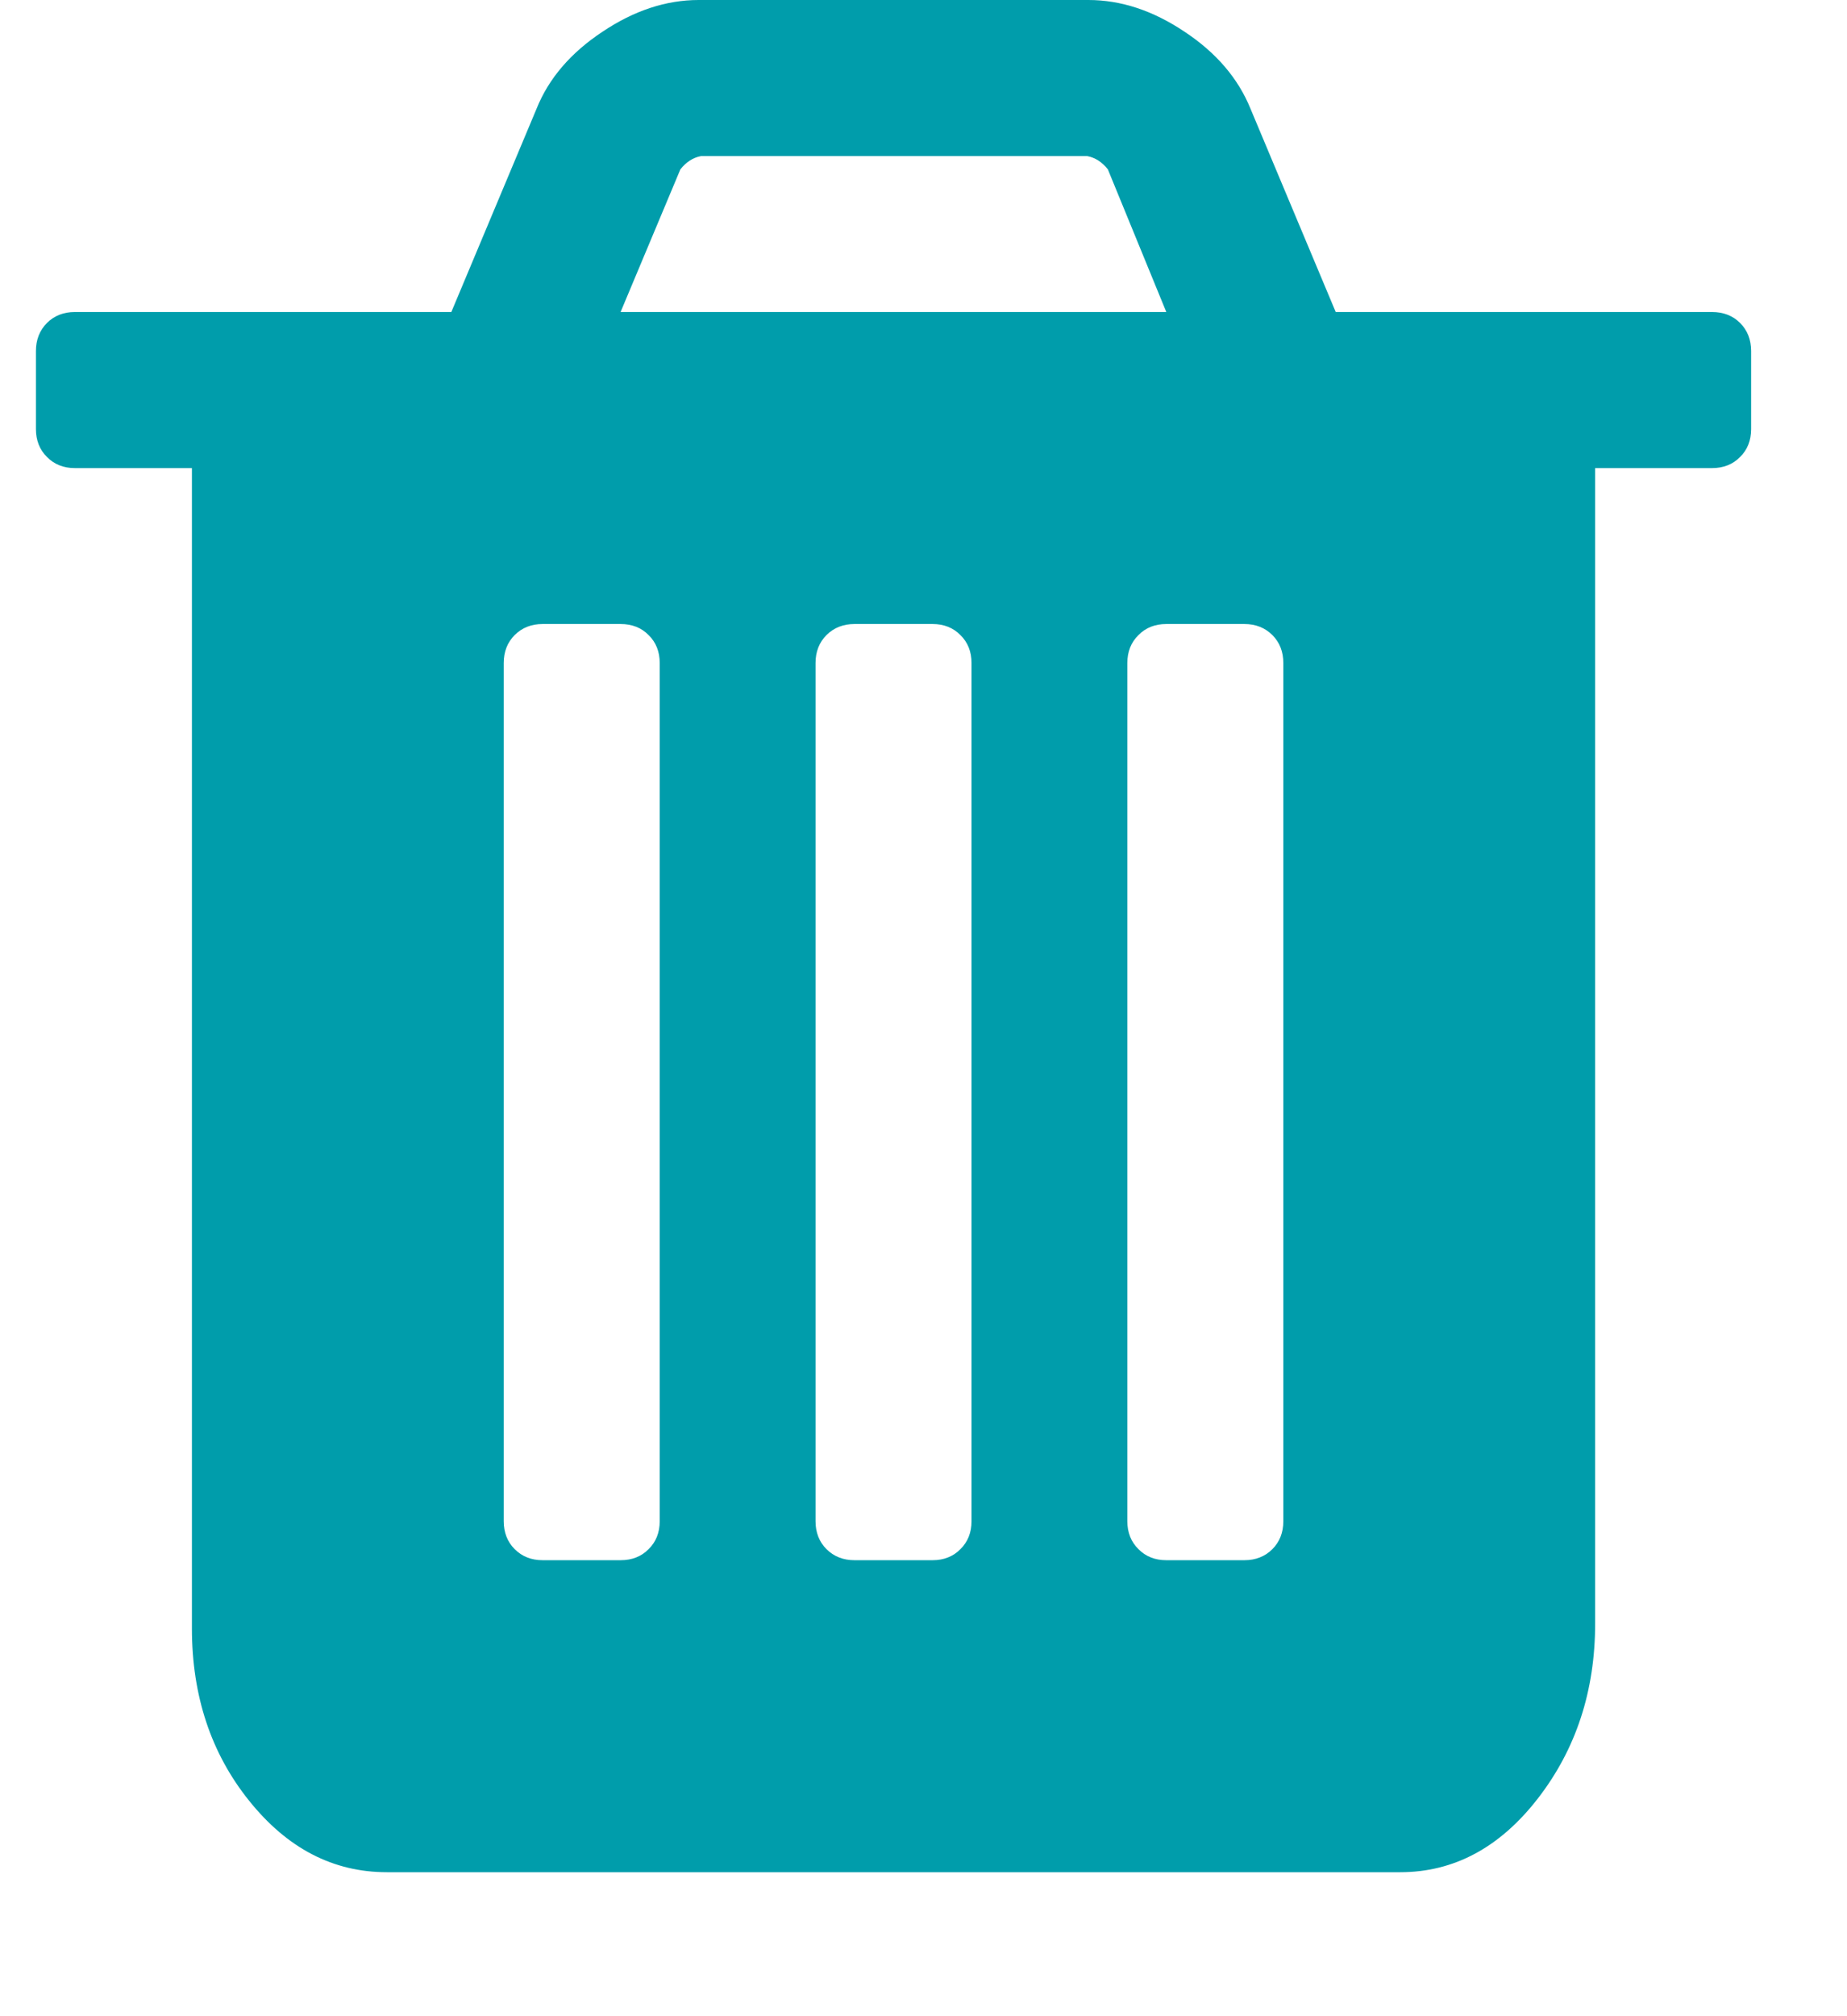 <?xml version="1.0" encoding="UTF-8"?>
<svg width="11px" height="12px" viewBox="0 0 11 12" version="1.1" xmlns="http://www.w3.org/2000/svg" xmlns:xlink="http://www.w3.org/1999/xlink">
    <!-- Generator: Sketch 53.2 (72643) - https://sketchapp.com -->
    <title>trash-green</title>
    <desc>Created with Sketch.</desc>
    <g id="Page-1" stroke="none" stroke-width="1" fill="none" fill-rule="evenodd">
        <g id="trash-green" fill="#009DAB" fill-rule="nonzero">
            <path d="M3.929,9.054 L3.929,3.946 C3.929,3.879 3.907,3.823 3.863,3.78 C3.82,3.736 3.764,3.714 3.696,3.714 L3.232,3.714 C3.164,3.714 3.109,3.736 3.065,3.78 C3.022,3.823 3,3.879 3,3.946 L3,9.054 C3,9.121 3.022,9.177 3.065,9.22 C3.109,9.264 3.164,9.286 3.232,9.286 L3.696,9.286 C3.764,9.286 3.82,9.264 3.863,9.22 C3.907,9.177 3.929,9.121 3.929,9.054 Z M5.786,9.054 L5.786,3.946 C5.786,3.879 5.764,3.823 5.72,3.78 C5.677,3.736 5.621,3.714 5.554,3.714 L5.089,3.714 C5.022,3.714 4.966,3.736 4.922,3.78 C4.879,3.823 4.857,3.879 4.857,3.946 L4.857,9.054 C4.857,9.121 4.879,9.177 4.922,9.22 C4.966,9.264 5.022,9.286 5.089,9.286 L5.554,9.286 C5.621,9.286 5.677,9.264 5.72,9.22 C5.764,9.177 5.786,9.121 5.786,9.054 Z M7.643,9.054 L7.643,3.946 C7.643,3.879 7.621,3.823 7.578,3.78 C7.534,3.736 7.478,3.714 7.411,3.714 L6.946,3.714 C6.879,3.714 6.823,3.736 6.78,3.78 C6.736,3.823 6.714,3.879 6.714,3.946 L6.714,9.054 C6.714,9.121 6.736,9.177 6.78,9.22 C6.823,9.264 6.879,9.286 6.946,9.286 L7.411,9.286 C7.478,9.286 7.534,9.264 7.578,9.22 C7.621,9.177 7.643,9.121 7.643,9.054 Z M3.696,1.857 L6.946,1.857 L6.598,1.008 C6.564,0.965 6.523,0.938 6.475,0.929 L4.175,0.929 C4.127,0.938 4.086,0.965 4.052,1.008 L3.696,1.857 Z M10.429,2.089 L10.429,2.554 C10.429,2.621 10.407,2.677 10.363,2.72 C10.32,2.764 10.264,2.786 10.196,2.786 L9.5,2.786 L9.5,9.663 C9.5,10.064 9.386,10.411 9.159,10.704 C8.932,10.997 8.658,11.143 8.339,11.143 L2.304,11.143 C1.984,11.143 1.711,11.001 1.484,10.718 C1.257,10.436 1.143,10.093 1.143,9.692 L1.143,2.786 L0.446,2.786 C0.379,2.786 0.323,2.764 0.28,2.72 C0.236,2.677 0.214,2.621 0.214,2.554 L0.214,2.089 C0.214,2.022 0.236,1.966 0.28,1.922 C0.323,1.879 0.379,1.857 0.446,1.857 L2.688,1.857 L3.196,0.646 C3.268,0.467 3.399,0.314 3.588,0.189 C3.776,0.063 3.967,0 4.161,0 L6.482,0 C6.676,0 6.867,0.063 7.055,0.189 C7.244,0.314 7.374,0.467 7.447,0.646 L7.955,1.857 L10.196,1.857 C10.264,1.857 10.32,1.879 10.363,1.922 C10.407,1.966 10.429,2.022 10.429,2.089 Z" id="trashIconGray"></path>
        </g>
    </g>
</svg>